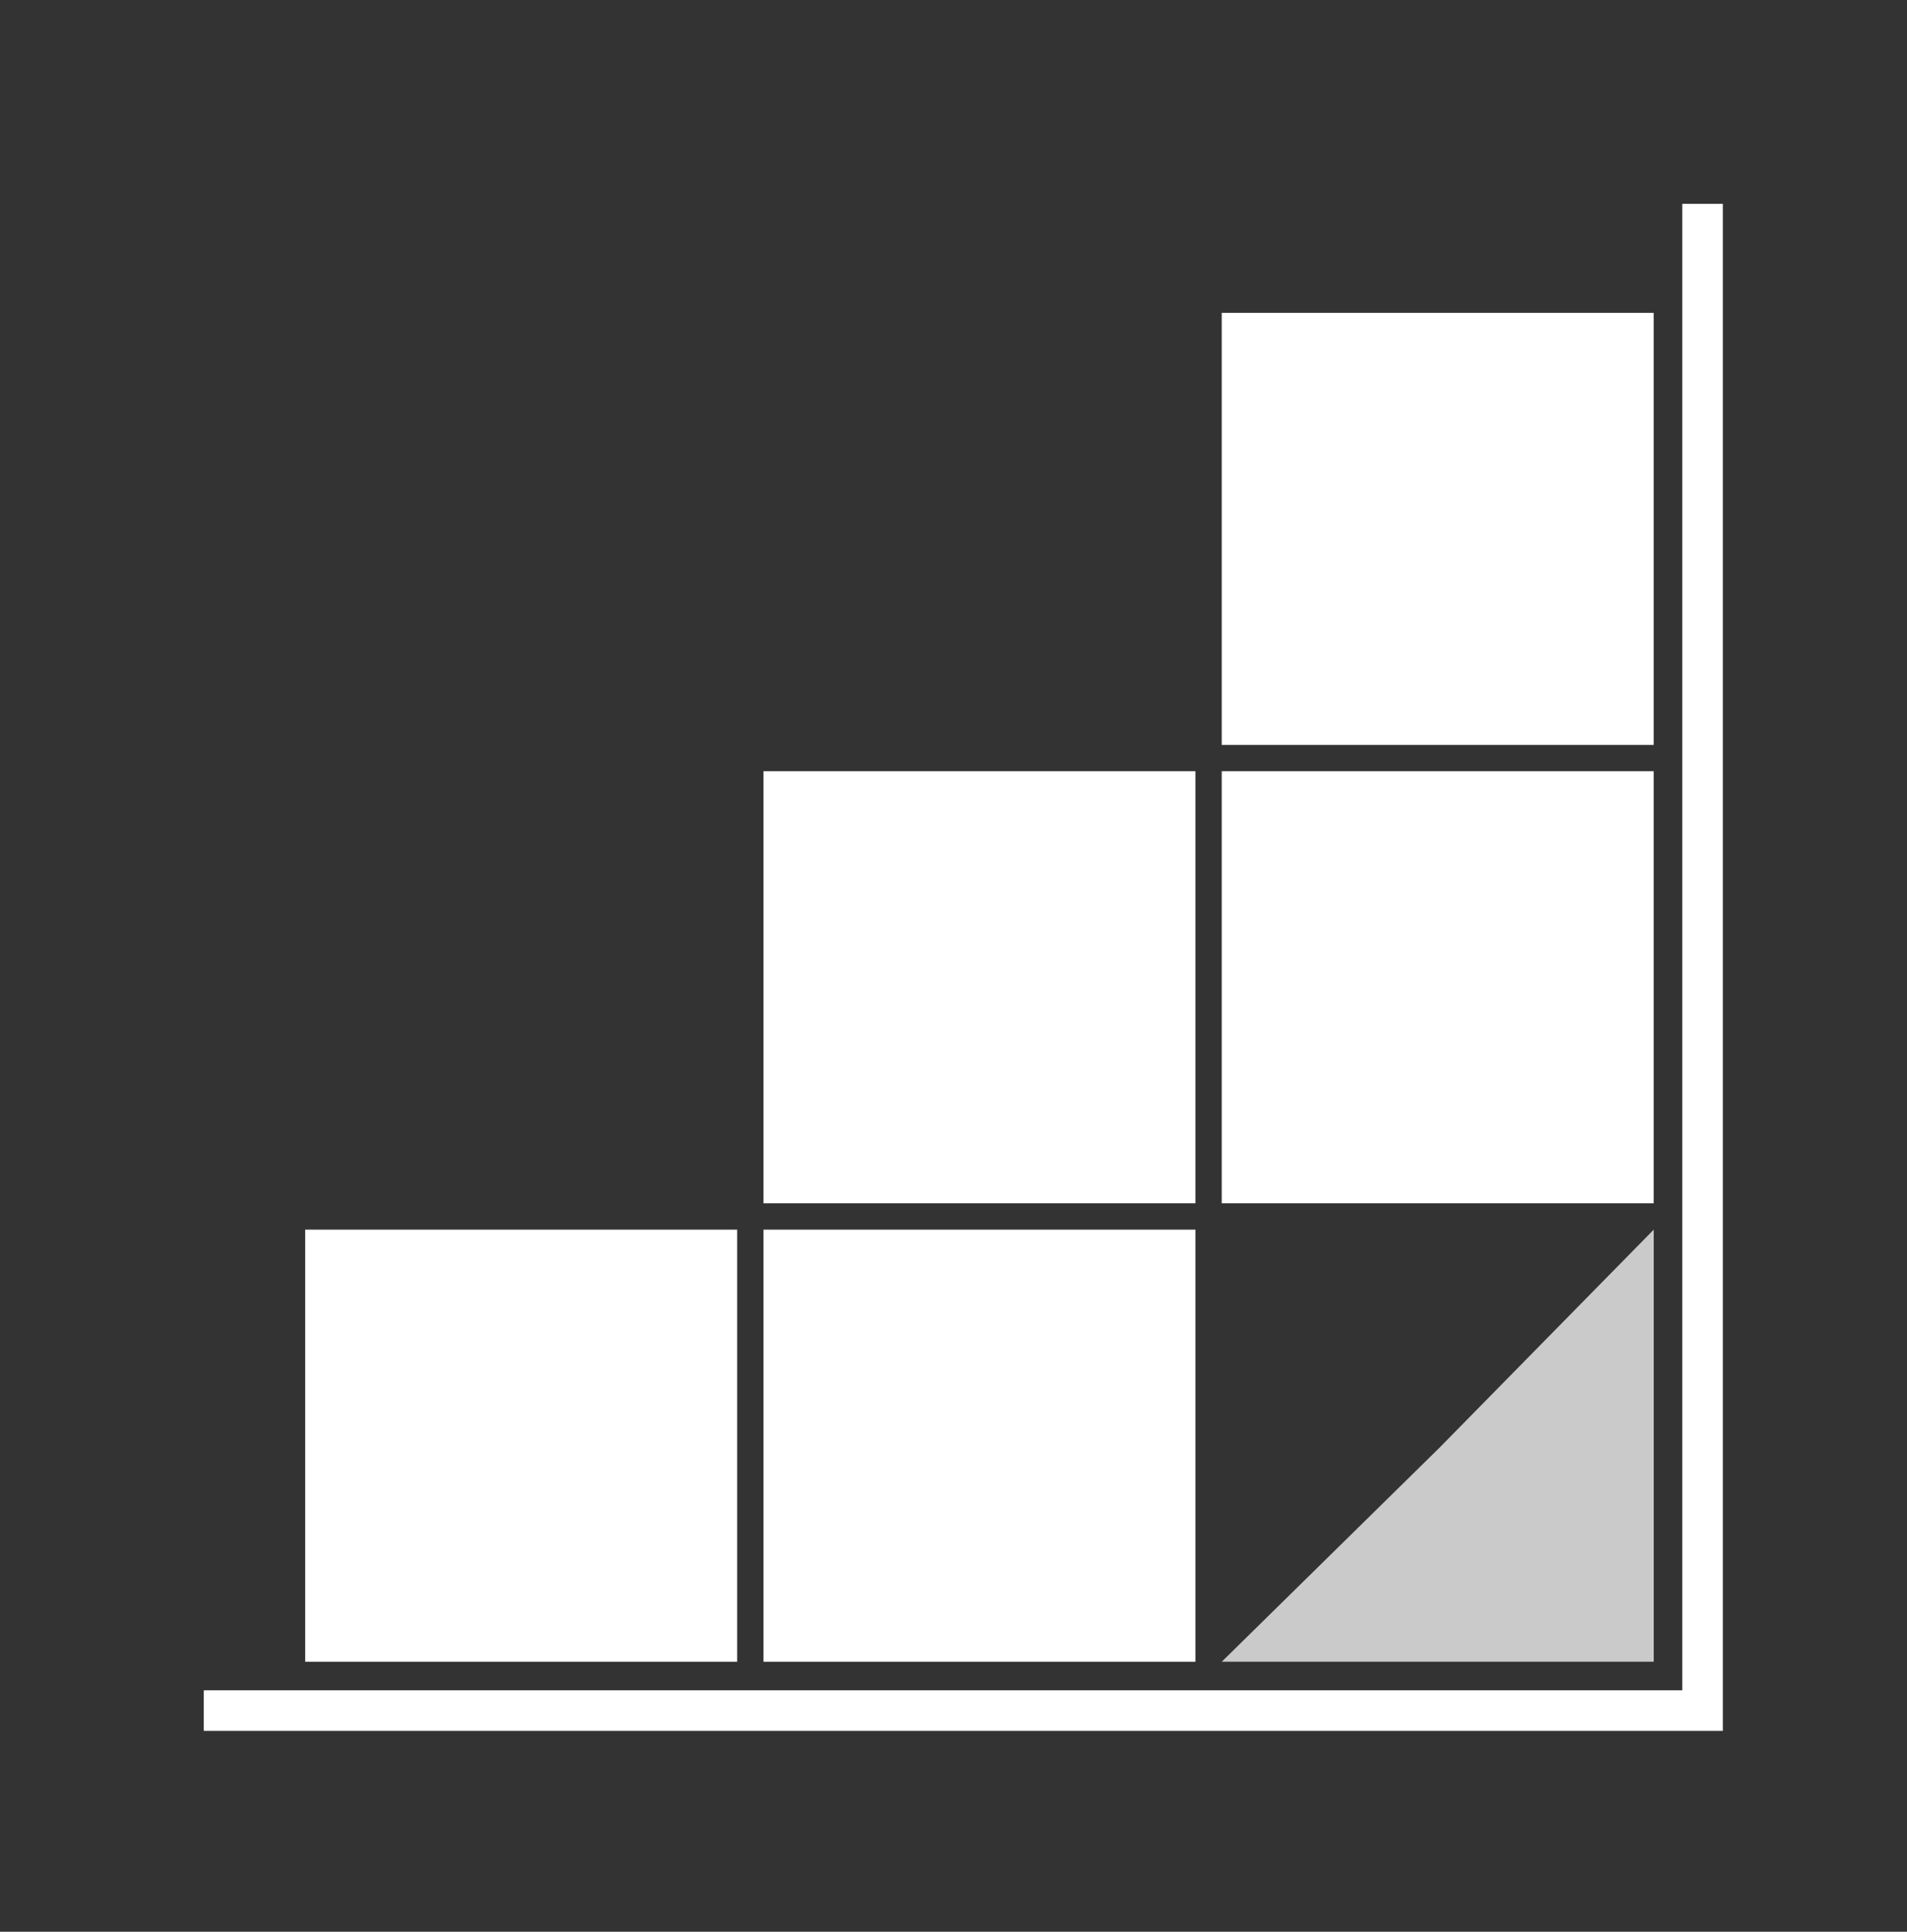 <?xml version="1.0" encoding="UTF-8" standalone="no"?><!DOCTYPE svg PUBLIC "-//W3C//DTD SVG 1.1//EN" "http://www.w3.org/Graphics/SVG/1.1/DTD/svg11.dtd"><svg width="100%" height="100%" viewBox="0 0 79 80" version="1.1" xmlns="http://www.w3.org/2000/svg" xmlns:xlink="http://www.w3.org/1999/xlink" xml:space="preserve" xmlns:serif="http://www.serif.com/" style="fill-rule:evenodd;clip-rule:evenodd;stroke-miterlimit:10;"><rect x="0" y="0" width="79" height="80" fill="#333333" stroke="none"/><g><rect x="31.628" y="50.924" width="17.895" height="17.895" style="fill:#fff;"/><rect x="12.643" y="50.924" width="17.895" height="17.895" style="fill:#fff;"/><g><g opacity="0.74"><path d="M68.508,68.819l-17.896,0l9.026,-8.87l8.87,-9.025l0,17.895Z" style="fill:#fff;fill-rule:nonzero;"/></g></g><rect x="31.628" y="31.939" width="17.895" height="17.895" style="fill:#fff;"/><rect x="50.612" y="31.939" width="17.895" height="17.895" style="fill:#fff;"/><rect x="50.612" y="12.955" width="17.895" height="17.895" style="fill:#fff;"/><path d="M8.442,70.842l62.089,0l0,-62.4" style="fill:none;stroke:#fff;stroke-width:1.68px;"/></g></svg>